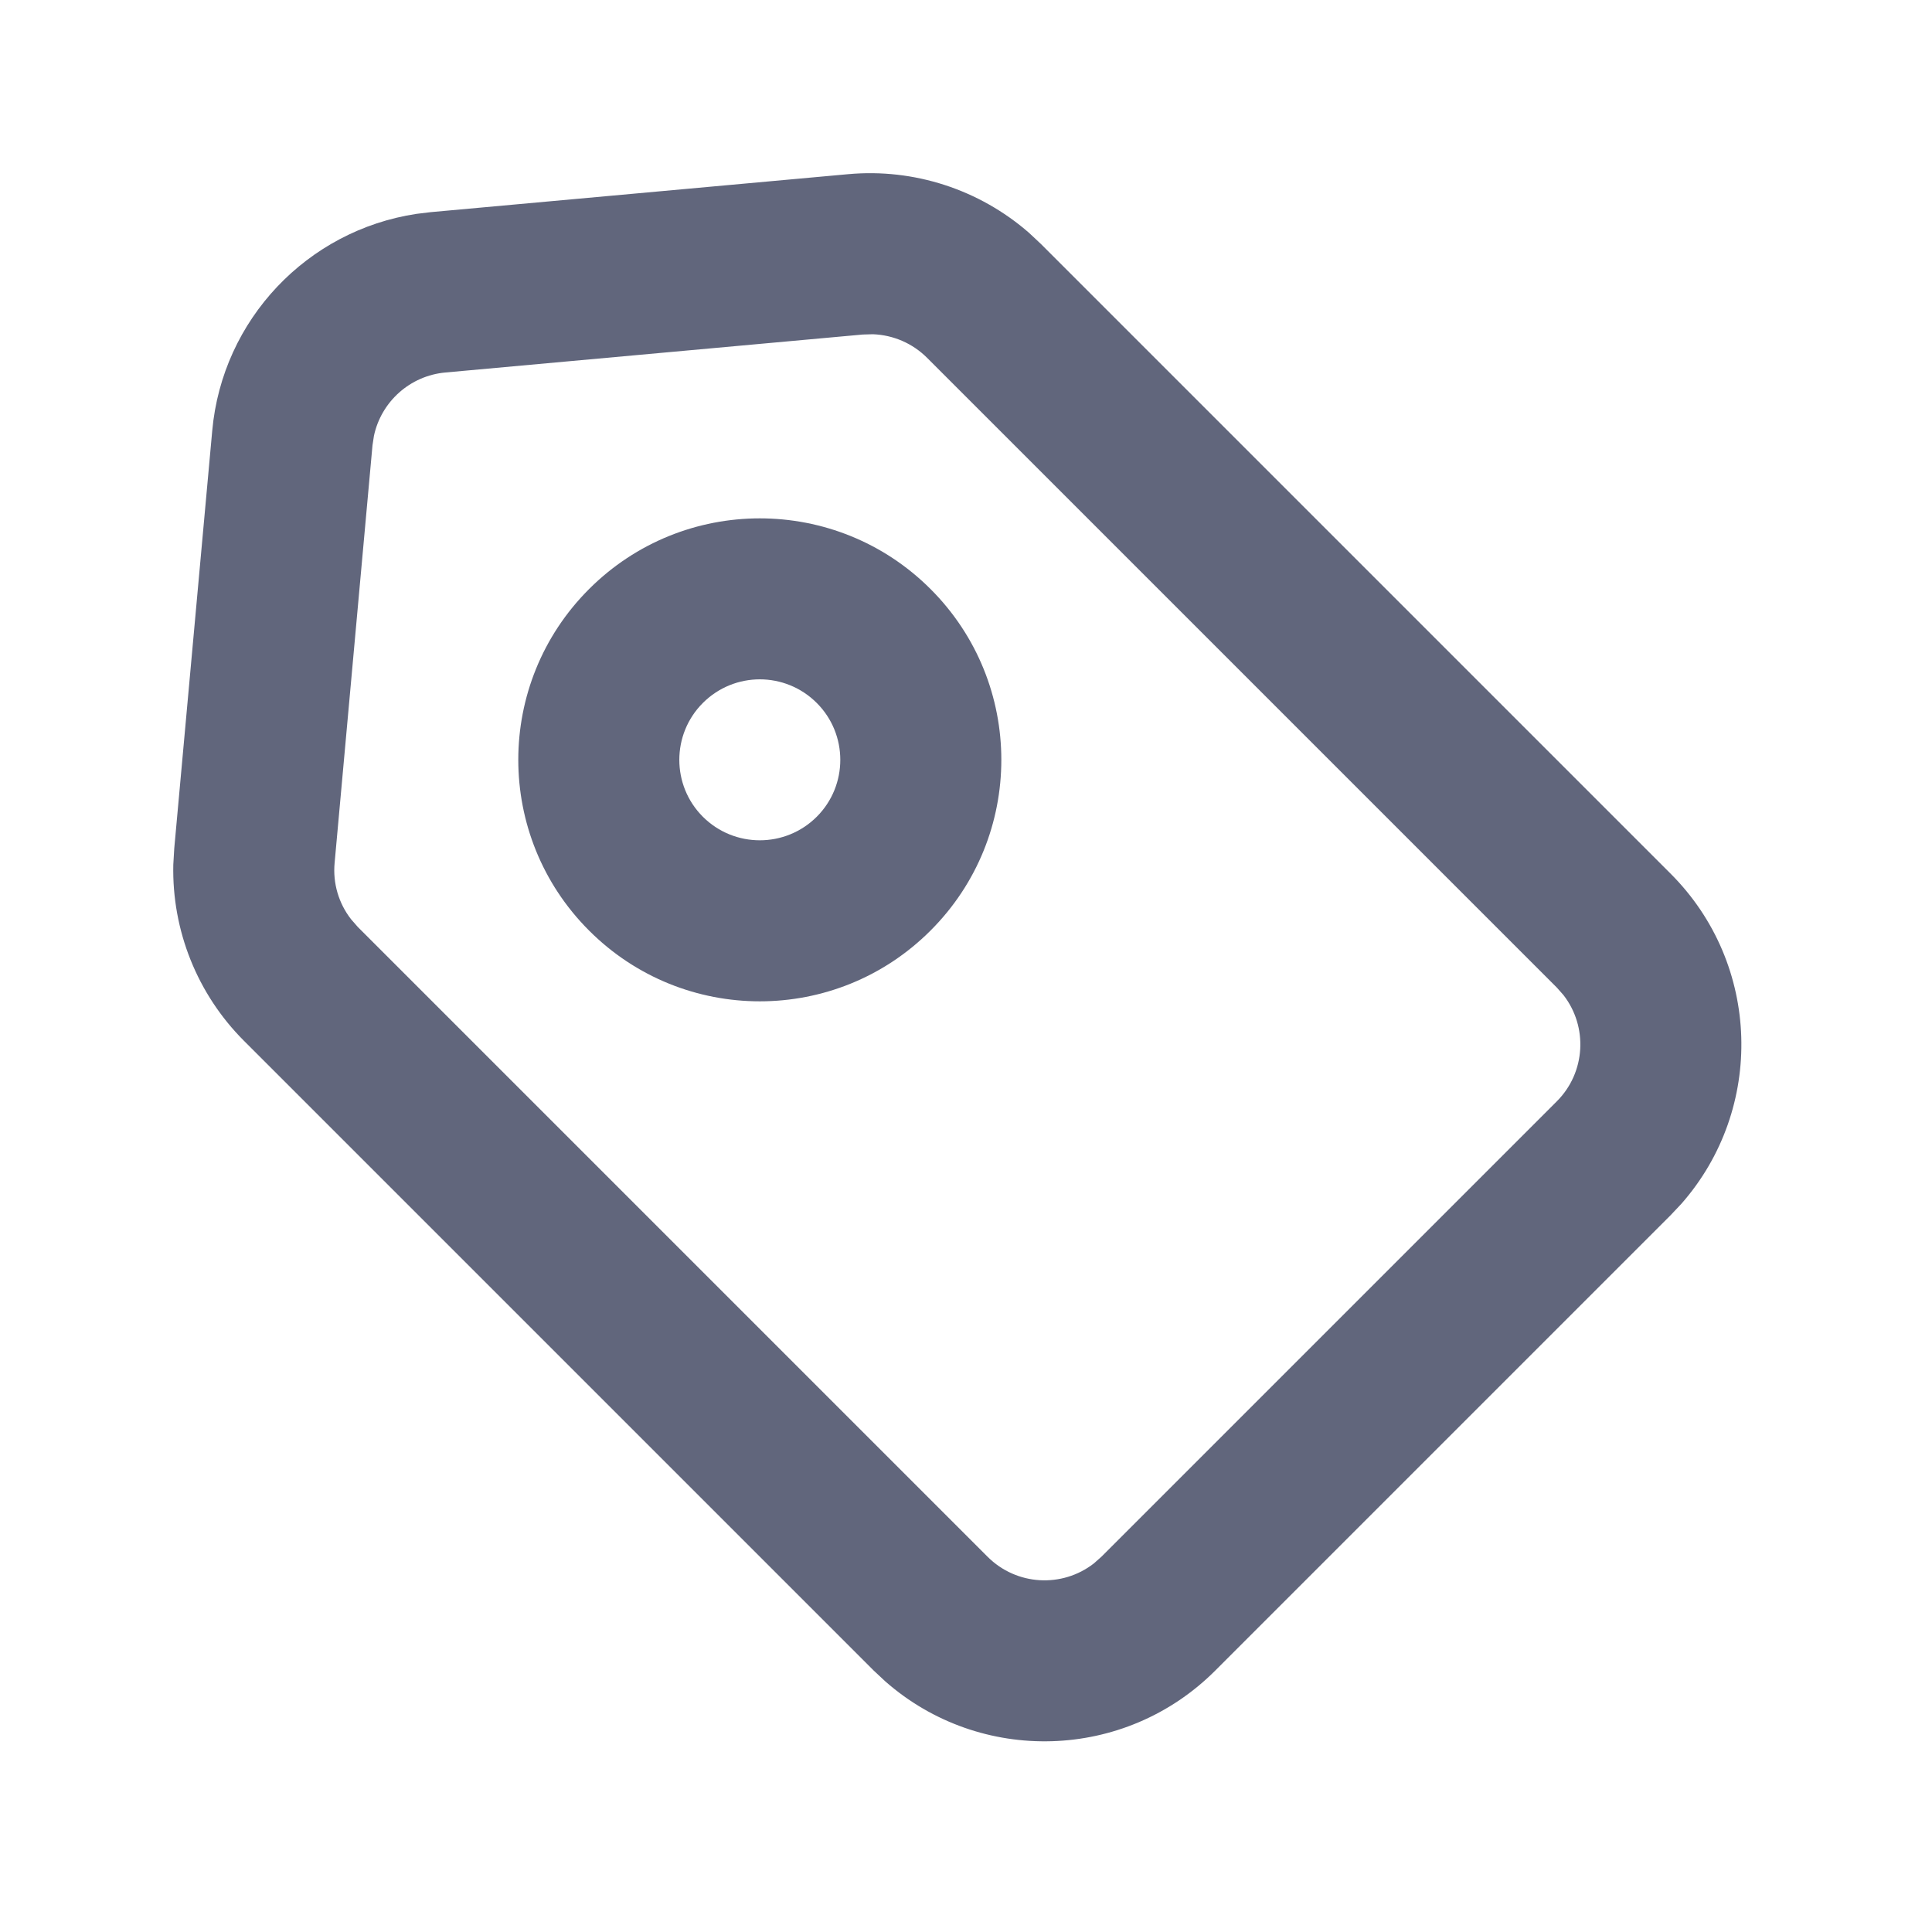 <svg id="orchid" viewBox="0 0 20 20" fill="none" xmlns="http://www.w3.org/2000/svg">
<path fill-rule="evenodd" clip-rule="evenodd" d="M8.781 1.803C9.463 1.741 10.138 1.962 10.651 2.409L10.775 2.525L17.294 9.044C18.232 9.982 18.269 11.478 17.407 12.46L17.294 12.58L12.58 17.294C11.643 18.231 10.147 18.269 9.165 17.406L9.045 17.294L2.526 10.775C2.041 10.29 1.779 9.631 1.794 8.951L1.804 8.781L2.197 4.459C2.301 3.308 3.18 2.385 4.311 2.214L4.46 2.196L8.781 1.803ZM9.037 3.46L8.932 3.463L4.611 3.856C4.244 3.889 3.946 4.159 3.871 4.512L3.856 4.61L3.464 8.932C3.444 9.143 3.506 9.352 3.635 9.517L3.704 9.596L10.223 16.115C10.524 16.416 10.996 16.439 11.323 16.185L11.402 16.115L16.116 11.401C16.416 11.101 16.439 10.628 16.185 10.301L16.116 10.223L9.597 3.704C9.447 3.554 9.247 3.468 9.037 3.46ZM6.098 6.098C7.074 5.122 8.657 5.122 9.633 6.098C10.61 7.074 10.61 8.657 9.633 9.633C8.657 10.61 7.074 10.61 6.098 9.633C5.121 8.657 5.121 7.074 6.098 6.098ZM8.455 7.277C8.129 6.951 7.602 6.951 7.276 7.277C6.951 7.602 6.951 8.13 7.276 8.455C7.602 8.78 8.129 8.78 8.455 8.455C8.78 8.13 8.78 7.602 8.455 7.277Z" fill="#61667C"/>
</svg>
